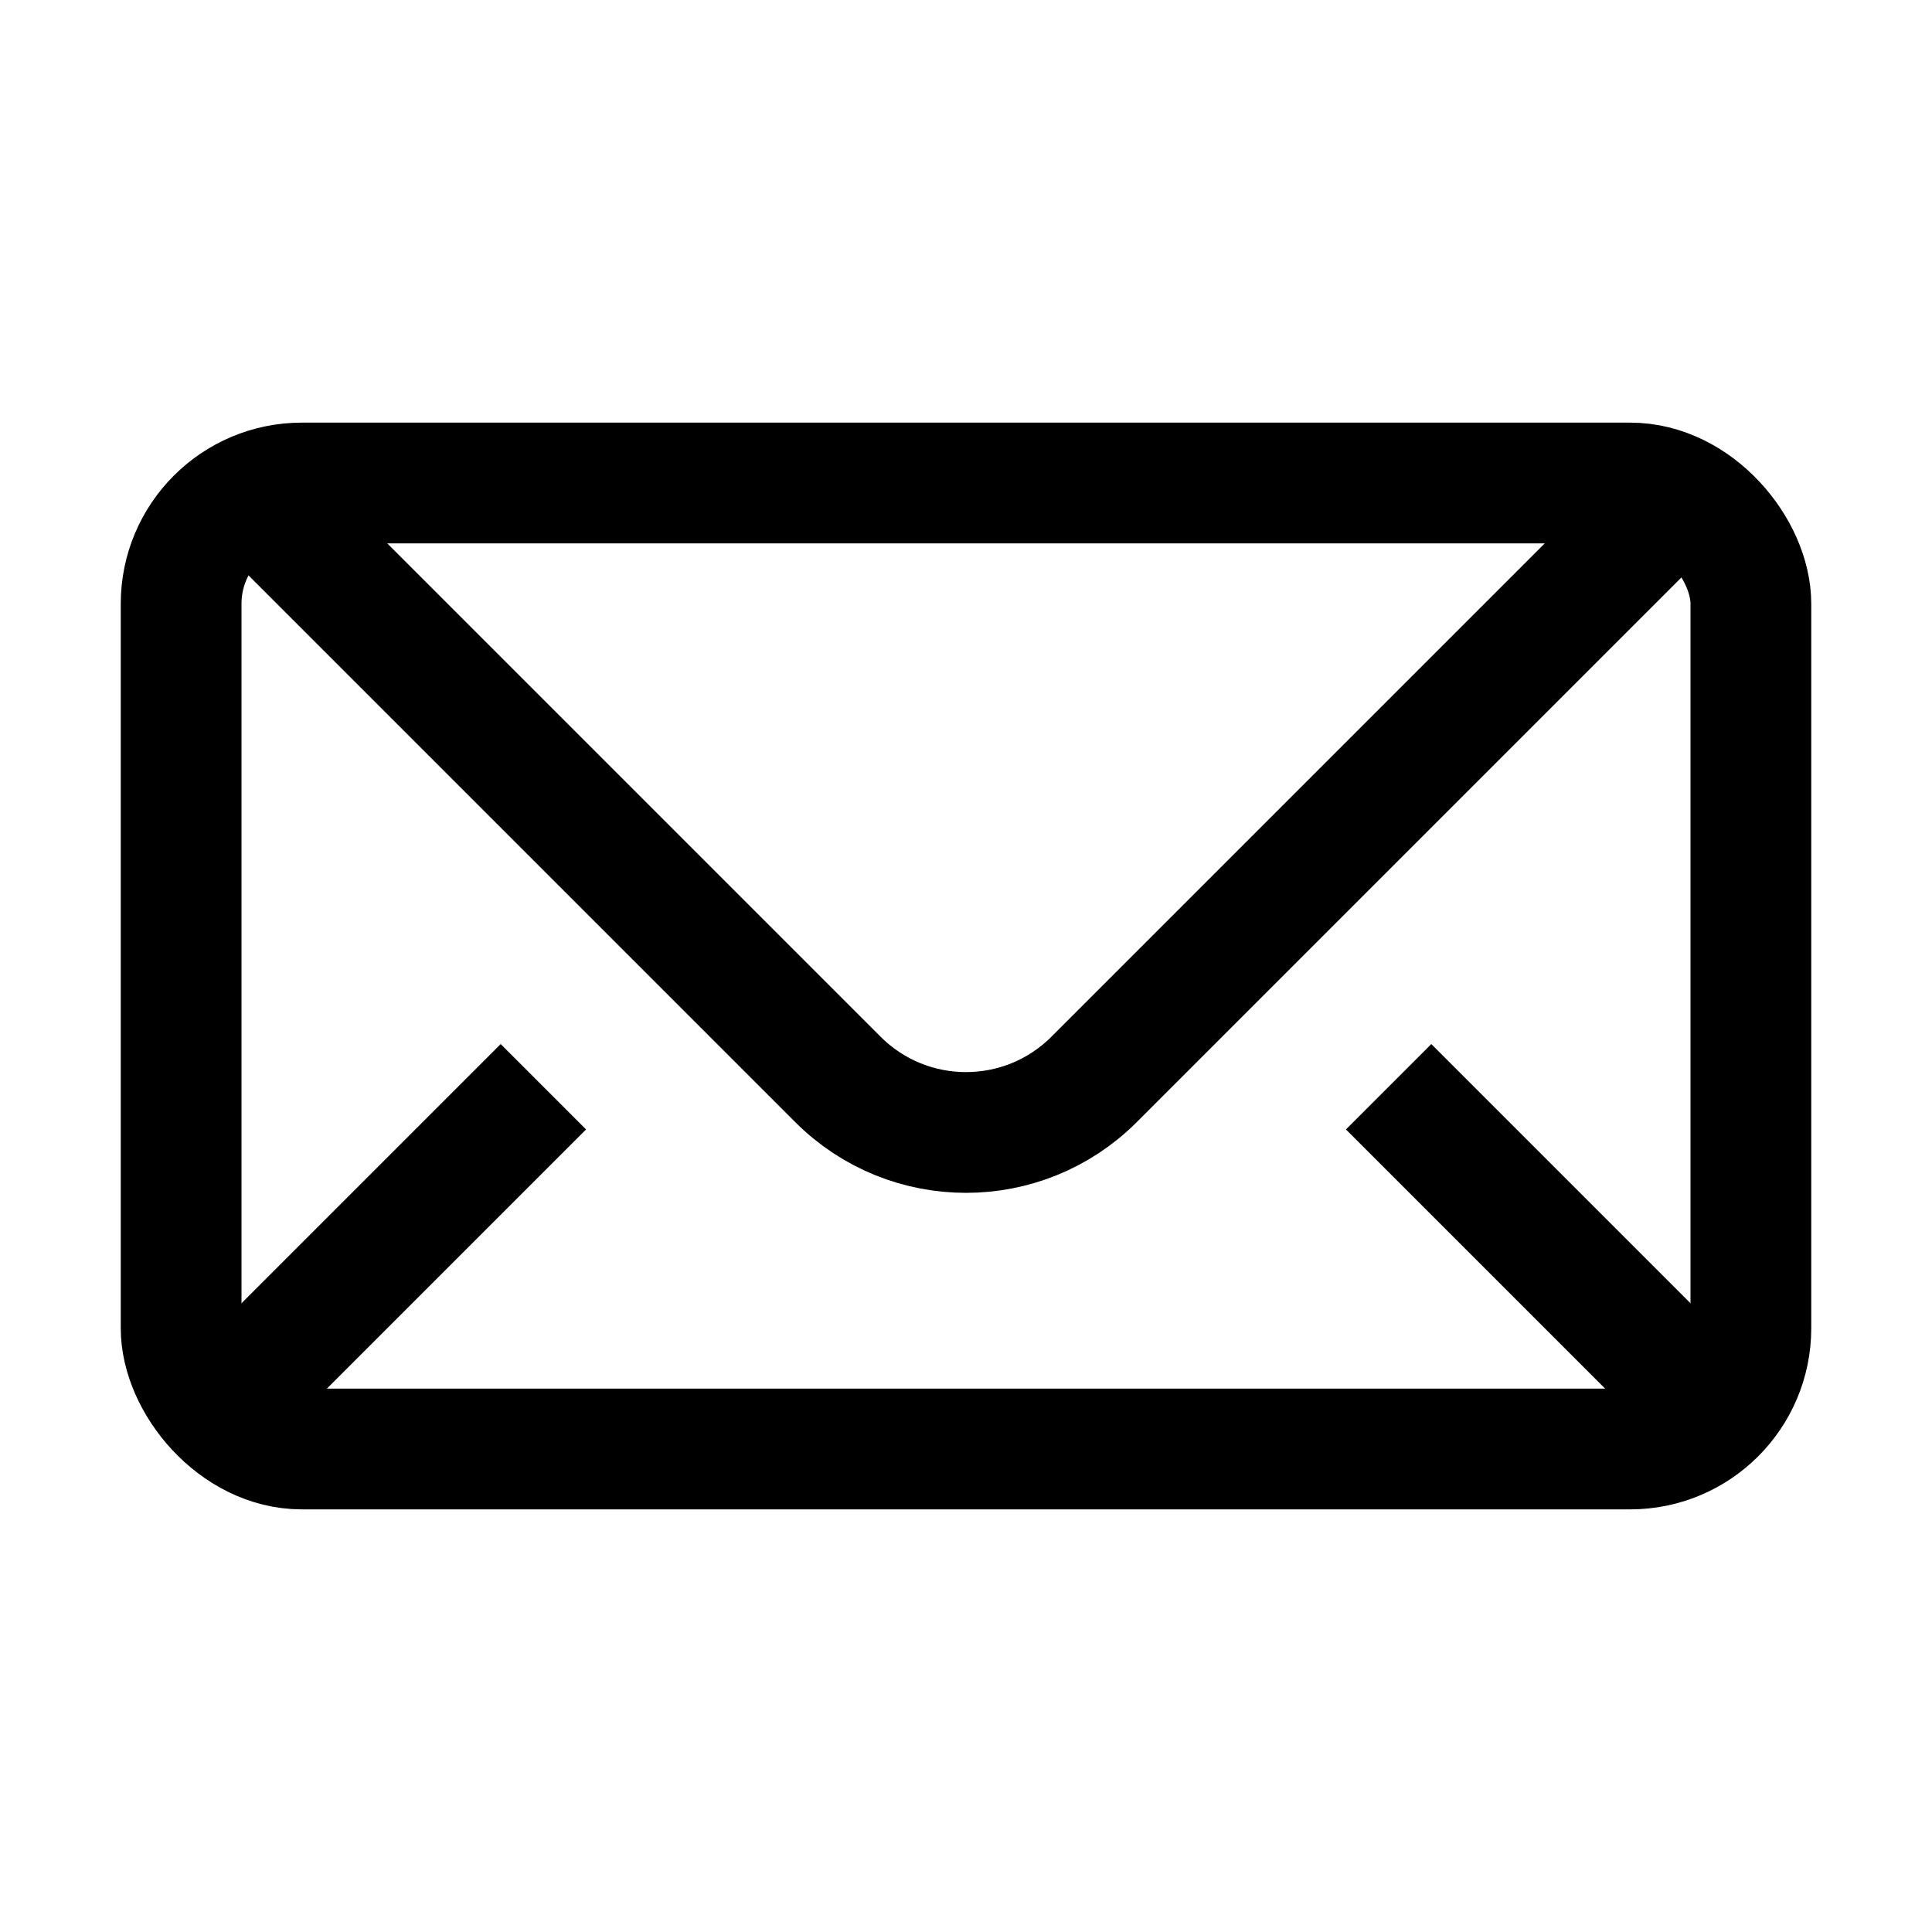 <svg width="32" height="32" viewBox="0 0 32 32" fill="none" xmlns="http://www.w3.org/2000/svg">
<rect x="3" y="8" width="26" height="16" rx="2" stroke="black" stroke-width="2"/>
<path d="M3.5 23.5L9 18M28.5 23.5L23 18" stroke="black" stroke-width="2"/>
<path d="M4.5 8.5L13.879 17.879C15.05 19.05 16.95 19.05 18.121 17.879L27.5 8.5" stroke="black" stroke-width="2"/>
</svg>
